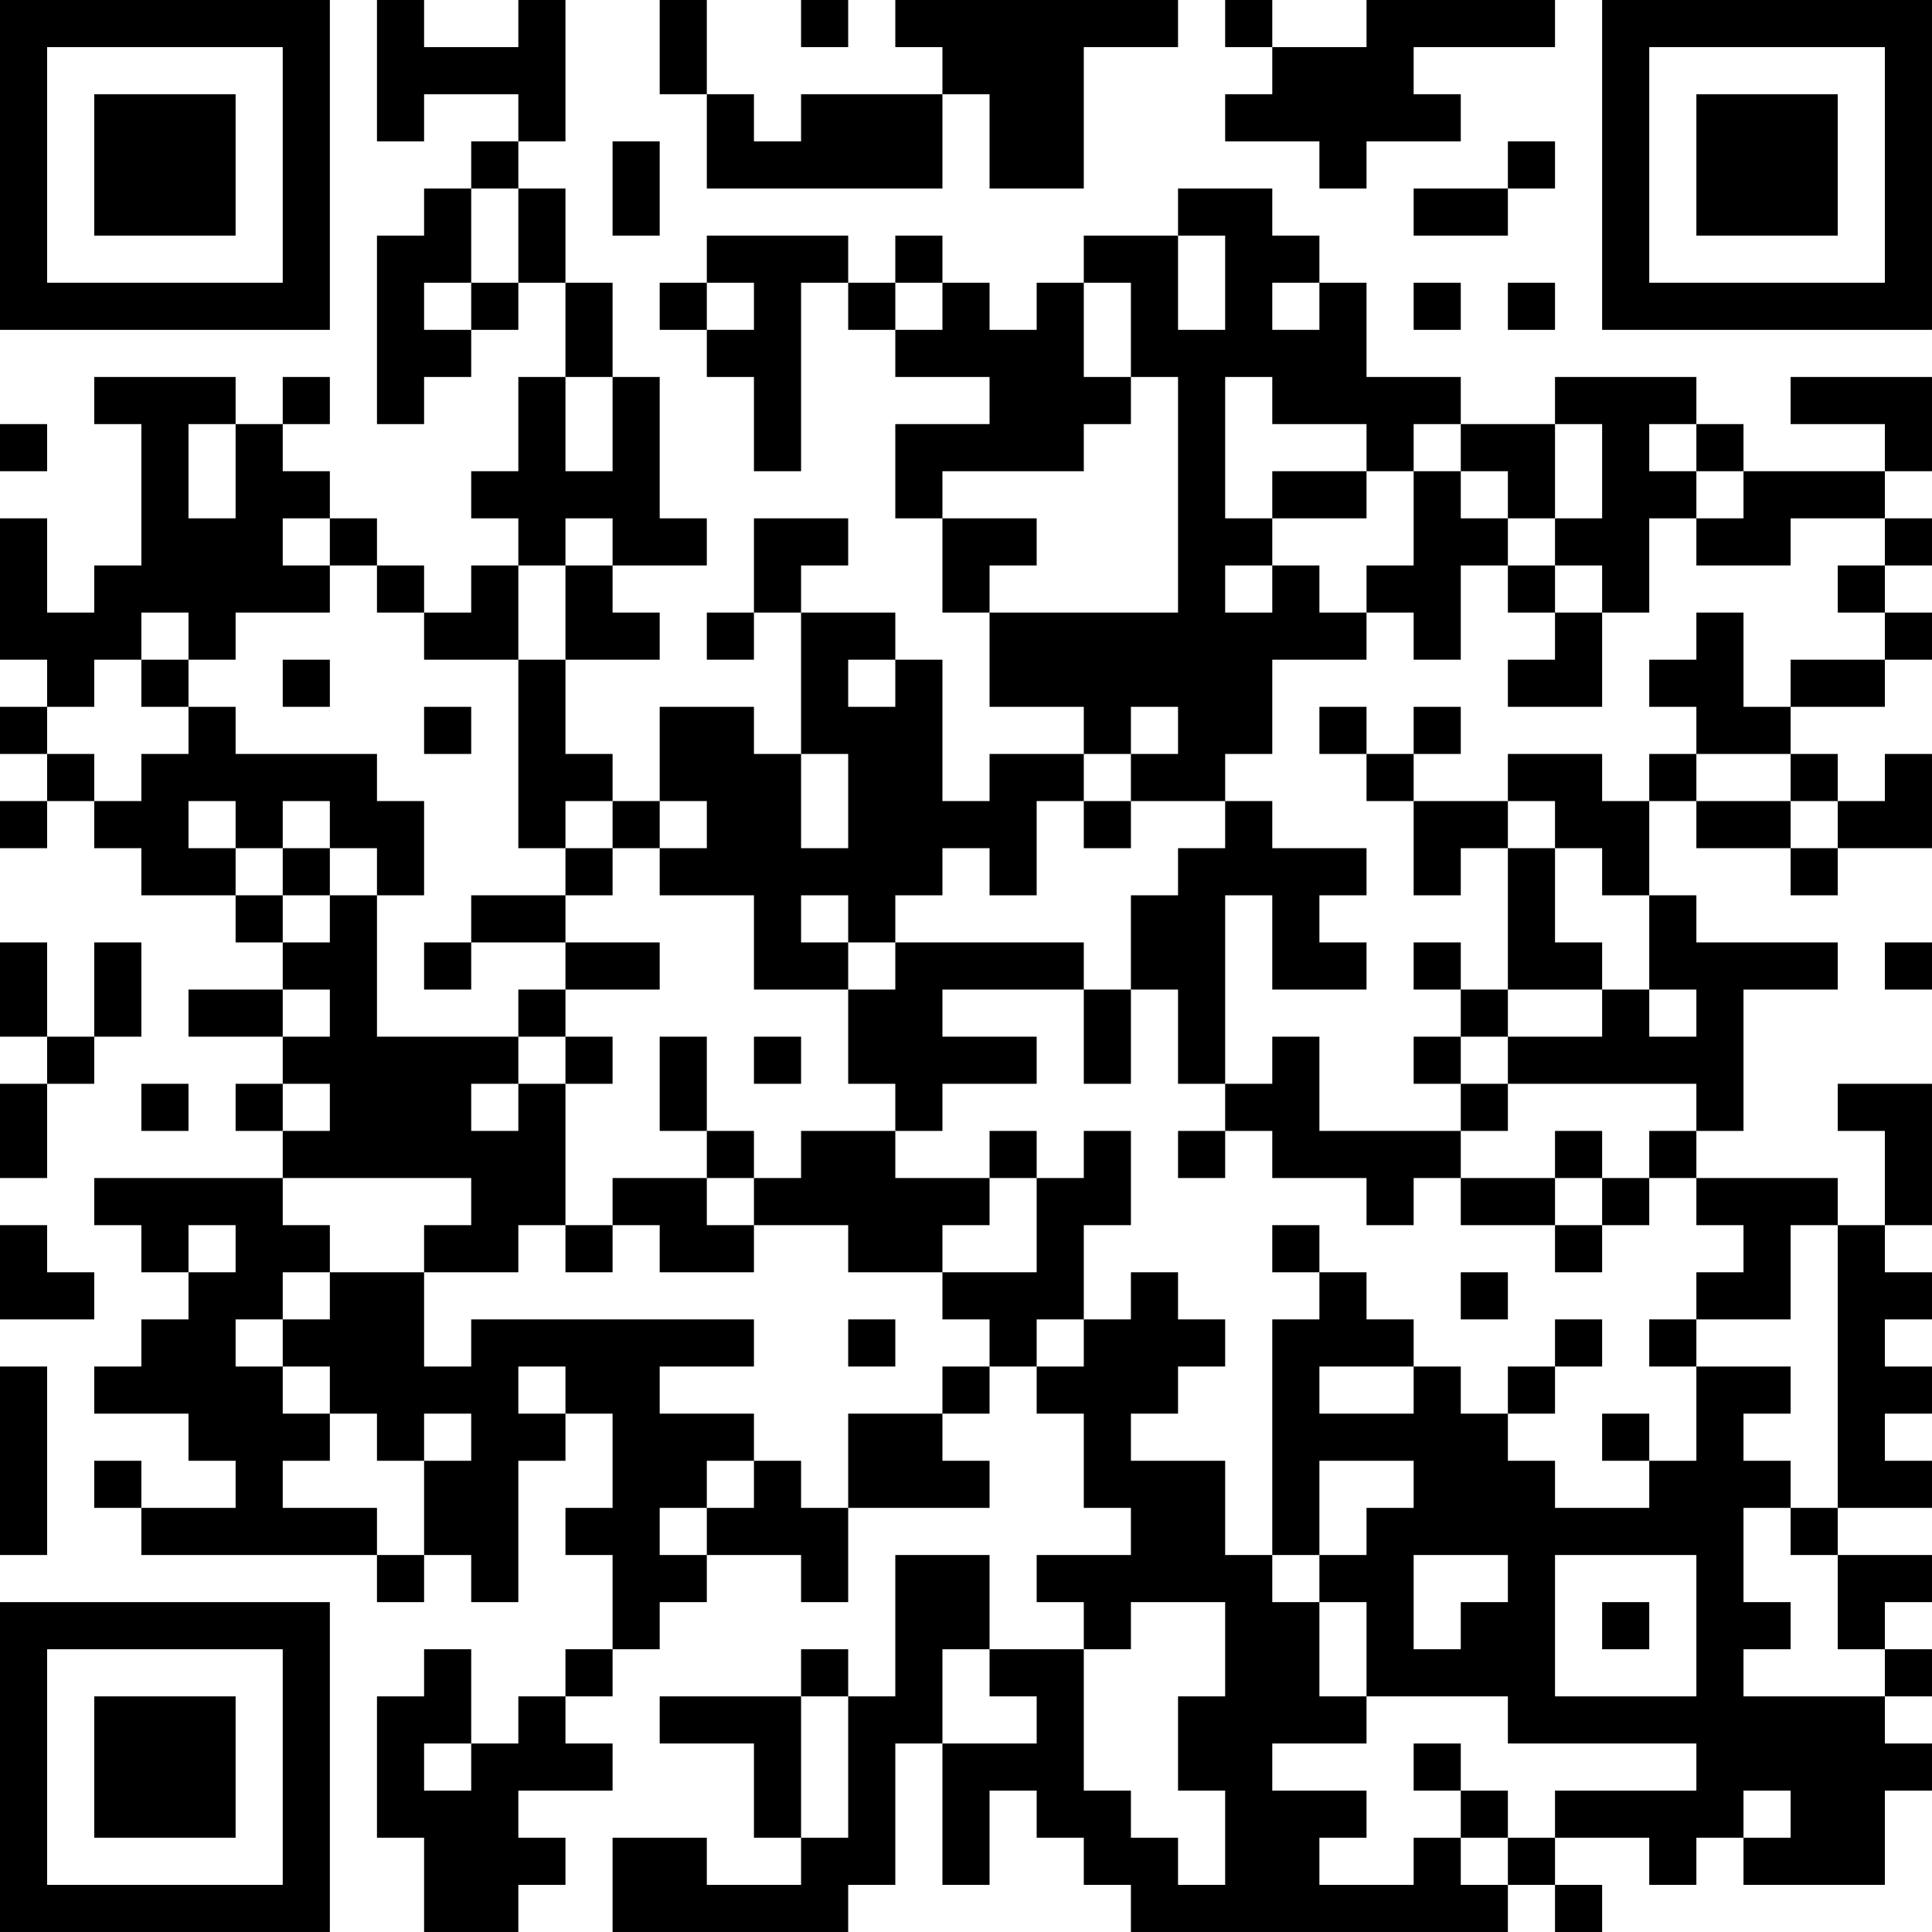 <?xml version="1.0" encoding="UTF-8"?>
<svg xmlns="http://www.w3.org/2000/svg" version="1.1" width="200" height="200" viewBox="0 0 200 200"><rect x="0" y="0" width="200" height="200" fill="#ffffff"/><g transform="scale(4.878)"><g transform="translate(0,0)"><path fill-rule="evenodd" d="M8 0L8 3L9 3L9 2L11 2L11 3L10 3L10 4L9 4L9 5L8 5L8 9L9 9L9 8L10 8L10 7L11 7L11 6L12 6L12 8L11 8L11 10L10 10L10 11L11 11L11 12L10 12L10 13L9 13L9 12L8 12L8 11L7 11L7 10L6 10L6 9L7 9L7 8L6 8L6 9L5 9L5 8L2 8L2 9L3 9L3 12L2 12L2 13L1 13L1 11L0 11L0 14L1 14L1 15L0 15L0 16L1 16L1 17L0 17L0 18L1 18L1 17L2 17L2 18L3 18L3 19L5 19L5 20L6 20L6 21L4 21L4 22L6 22L6 23L5 23L5 24L6 24L6 25L2 25L2 26L3 26L3 27L4 27L4 28L3 28L3 29L2 29L2 30L4 30L4 31L5 31L5 32L3 32L3 31L2 31L2 32L3 32L3 33L8 33L8 34L9 34L9 33L10 33L10 34L11 34L11 31L12 31L12 30L13 30L13 32L12 32L12 33L13 33L13 35L12 35L12 36L11 36L11 37L10 37L10 35L9 35L9 36L8 36L8 39L9 39L9 41L11 41L11 40L12 40L12 39L11 39L11 38L13 38L13 37L12 37L12 36L13 36L13 35L14 35L14 34L15 34L15 33L17 33L17 34L18 34L18 32L21 32L21 31L20 31L20 30L21 30L21 29L22 29L22 30L23 30L23 32L24 32L24 33L22 33L22 34L23 34L23 35L21 35L21 33L19 33L19 36L18 36L18 35L17 35L17 36L14 36L14 37L16 37L16 39L17 39L17 40L15 40L15 39L13 39L13 41L18 41L18 40L19 40L19 37L20 37L20 40L21 40L21 38L22 38L22 39L23 39L23 40L24 40L24 41L32 41L32 40L33 40L33 41L34 41L34 40L33 40L33 39L35 39L35 40L36 40L36 39L37 39L37 40L40 40L40 38L41 38L41 37L40 37L40 36L41 36L41 35L40 35L40 34L41 34L41 33L39 33L39 32L41 32L41 31L40 31L40 30L41 30L41 29L40 29L40 28L41 28L41 27L40 27L40 26L41 26L41 23L39 23L39 24L40 24L40 26L39 26L39 25L36 25L36 24L37 24L37 21L39 21L39 20L36 20L36 19L35 19L35 17L36 17L36 18L38 18L38 19L39 19L39 18L41 18L41 16L40 16L40 17L39 17L39 16L38 16L38 15L40 15L40 14L41 14L41 13L40 13L40 12L41 12L41 11L40 11L40 10L41 10L41 8L38 8L38 9L40 9L40 10L37 10L37 9L36 9L36 8L33 8L33 9L31 9L31 8L29 8L29 6L28 6L28 5L27 5L27 4L25 4L25 5L23 5L23 6L22 6L22 7L21 7L21 6L20 6L20 5L19 5L19 6L18 6L18 5L15 5L15 6L14 6L14 7L15 7L15 8L16 8L16 10L17 10L17 6L18 6L18 7L19 7L19 8L21 8L21 9L19 9L19 11L20 11L20 13L21 13L21 15L23 15L23 16L21 16L21 17L20 17L20 14L19 14L19 13L17 13L17 12L18 12L18 11L16 11L16 13L15 13L15 14L16 14L16 13L17 13L17 16L16 16L16 15L14 15L14 17L13 17L13 16L12 16L12 14L14 14L14 13L13 13L13 12L15 12L15 11L14 11L14 8L13 8L13 6L12 6L12 4L11 4L11 3L12 3L12 0L11 0L11 1L9 1L9 0ZM14 0L14 2L15 2L15 4L20 4L20 2L21 2L21 4L23 4L23 1L25 1L25 0L19 0L19 1L20 1L20 2L17 2L17 3L16 3L16 2L15 2L15 0ZM17 0L17 1L18 1L18 0ZM26 0L26 1L27 1L27 2L26 2L26 3L28 3L28 4L29 4L29 3L31 3L31 2L30 2L30 1L33 1L33 0L29 0L29 1L27 1L27 0ZM13 3L13 5L14 5L14 3ZM32 3L32 4L30 4L30 5L32 5L32 4L33 4L33 3ZM10 4L10 6L9 6L9 7L10 7L10 6L11 6L11 4ZM25 5L25 7L26 7L26 5ZM15 6L15 7L16 7L16 6ZM19 6L19 7L20 7L20 6ZM23 6L23 8L24 8L24 9L23 9L23 10L20 10L20 11L22 11L22 12L21 12L21 13L25 13L25 8L24 8L24 6ZM27 6L27 7L28 7L28 6ZM30 6L30 7L31 7L31 6ZM32 6L32 7L33 7L33 6ZM12 8L12 10L13 10L13 8ZM26 8L26 11L27 11L27 12L26 12L26 13L27 13L27 12L28 12L28 13L29 13L29 14L27 14L27 16L26 16L26 17L24 17L24 16L25 16L25 15L24 15L24 16L23 16L23 17L22 17L22 19L21 19L21 18L20 18L20 19L19 19L19 20L18 20L18 19L17 19L17 20L18 20L18 21L16 21L16 19L14 19L14 18L15 18L15 17L14 17L14 18L13 18L13 17L12 17L12 18L11 18L11 14L12 14L12 12L13 12L13 11L12 11L12 12L11 12L11 14L9 14L9 13L8 13L8 12L7 12L7 11L6 11L6 12L7 12L7 13L5 13L5 14L4 14L4 13L3 13L3 14L2 14L2 15L1 15L1 16L2 16L2 17L3 17L3 16L4 16L4 15L5 15L5 16L8 16L8 17L9 17L9 19L8 19L8 18L7 18L7 17L6 17L6 18L5 18L5 17L4 17L4 18L5 18L5 19L6 19L6 20L7 20L7 19L8 19L8 22L11 22L11 23L10 23L10 24L11 24L11 23L12 23L12 26L11 26L11 27L9 27L9 26L10 26L10 25L6 25L6 26L7 26L7 27L6 27L6 28L5 28L5 29L6 29L6 30L7 30L7 31L6 31L6 32L8 32L8 33L9 33L9 31L10 31L10 30L9 30L9 31L8 31L8 30L7 30L7 29L6 29L6 28L7 28L7 27L9 27L9 29L10 29L10 28L16 28L16 29L14 29L14 30L16 30L16 31L15 31L15 32L14 32L14 33L15 33L15 32L16 32L16 31L17 31L17 32L18 32L18 30L20 30L20 29L21 29L21 28L20 28L20 27L22 27L22 25L23 25L23 24L24 24L24 26L23 26L23 28L22 28L22 29L23 29L23 28L24 28L24 27L25 27L25 28L26 28L26 29L25 29L25 30L24 30L24 31L26 31L26 33L27 33L27 34L28 34L28 36L29 36L29 37L27 37L27 38L29 38L29 39L28 39L28 40L30 40L30 39L31 39L31 40L32 40L32 39L33 39L33 38L36 38L36 37L32 37L32 36L29 36L29 34L28 34L28 33L29 33L29 32L30 32L30 31L28 31L28 33L27 33L27 28L28 28L28 27L29 27L29 28L30 28L30 29L28 29L28 30L30 30L30 29L31 29L31 30L32 30L32 31L33 31L33 32L35 32L35 31L36 31L36 29L38 29L38 30L37 30L37 31L38 31L38 32L37 32L37 34L38 34L38 35L37 35L37 36L40 36L40 35L39 35L39 33L38 33L38 32L39 32L39 26L38 26L38 28L36 28L36 27L37 27L37 26L36 26L36 25L35 25L35 24L36 24L36 23L32 23L32 22L34 22L34 21L35 21L35 22L36 22L36 21L35 21L35 19L34 19L34 18L33 18L33 17L32 17L32 16L34 16L34 17L35 17L35 16L36 16L36 17L38 17L38 18L39 18L39 17L38 17L38 16L36 16L36 15L35 15L35 14L36 14L36 13L37 13L37 15L38 15L38 14L40 14L40 13L39 13L39 12L40 12L40 11L38 11L38 12L36 12L36 11L37 11L37 10L36 10L36 9L35 9L35 10L36 10L36 11L35 11L35 13L34 13L34 12L33 12L33 11L34 11L34 9L33 9L33 11L32 11L32 10L31 10L31 9L30 9L30 10L29 10L29 9L27 9L27 8ZM0 9L0 10L1 10L1 9ZM4 9L4 11L5 11L5 9ZM27 10L27 11L29 11L29 10ZM30 10L30 12L29 12L29 13L30 13L30 14L31 14L31 12L32 12L32 13L33 13L33 14L32 14L32 15L34 15L34 13L33 13L33 12L32 12L32 11L31 11L31 10ZM3 14L3 15L4 15L4 14ZM6 14L6 15L7 15L7 14ZM18 14L18 15L19 15L19 14ZM9 15L9 16L10 16L10 15ZM28 15L28 16L29 16L29 17L30 17L30 19L31 19L31 18L32 18L32 21L31 21L31 20L30 20L30 21L31 21L31 22L30 22L30 23L31 23L31 24L28 24L28 22L27 22L27 23L26 23L26 19L27 19L27 21L29 21L29 20L28 20L28 19L29 19L29 18L27 18L27 17L26 17L26 18L25 18L25 19L24 19L24 21L23 21L23 20L19 20L19 21L18 21L18 23L19 23L19 24L17 24L17 25L16 25L16 24L15 24L15 22L14 22L14 24L15 24L15 25L13 25L13 26L12 26L12 27L13 27L13 26L14 26L14 27L16 27L16 26L18 26L18 27L20 27L20 26L21 26L21 25L22 25L22 24L21 24L21 25L19 25L19 24L20 24L20 23L22 23L22 22L20 22L20 21L23 21L23 23L24 23L24 21L25 21L25 23L26 23L26 24L25 24L25 25L26 25L26 24L27 24L27 25L29 25L29 26L30 26L30 25L31 25L31 26L33 26L33 27L34 27L34 26L35 26L35 25L34 25L34 24L33 24L33 25L31 25L31 24L32 24L32 23L31 23L31 22L32 22L32 21L34 21L34 20L33 20L33 18L32 18L32 17L30 17L30 16L31 16L31 15L30 15L30 16L29 16L29 15ZM17 16L17 18L18 18L18 16ZM23 17L23 18L24 18L24 17ZM6 18L6 19L7 19L7 18ZM12 18L12 19L10 19L10 20L9 20L9 21L10 21L10 20L12 20L12 21L11 21L11 22L12 22L12 23L13 23L13 22L12 22L12 21L14 21L14 20L12 20L12 19L13 19L13 18ZM0 20L0 22L1 22L1 23L0 23L0 25L1 25L1 23L2 23L2 22L3 22L3 20L2 20L2 22L1 22L1 20ZM40 20L40 21L41 21L41 20ZM6 21L6 22L7 22L7 21ZM16 22L16 23L17 23L17 22ZM3 23L3 24L4 24L4 23ZM6 23L6 24L7 24L7 23ZM15 25L15 26L16 26L16 25ZM33 25L33 26L34 26L34 25ZM0 26L0 28L2 28L2 27L1 27L1 26ZM4 26L4 27L5 27L5 26ZM27 26L27 27L28 27L28 26ZM31 27L31 28L32 28L32 27ZM18 28L18 29L19 29L19 28ZM33 28L33 29L32 29L32 30L33 30L33 29L34 29L34 28ZM35 28L35 29L36 29L36 28ZM0 29L0 33L1 33L1 29ZM11 29L11 30L12 30L12 29ZM34 30L34 31L35 31L35 30ZM30 33L30 35L31 35L31 34L32 34L32 33ZM33 33L33 36L36 36L36 33ZM24 34L24 35L23 35L23 38L24 38L24 39L25 39L25 40L26 40L26 38L25 38L25 36L26 36L26 34ZM34 34L34 35L35 35L35 34ZM20 35L20 37L22 37L22 36L21 36L21 35ZM17 36L17 39L18 39L18 36ZM9 37L9 38L10 38L10 37ZM30 37L30 38L31 38L31 39L32 39L32 38L31 38L31 37ZM37 38L37 39L38 39L38 38ZM0 0L0 7L7 7L7 0ZM1 1L1 6L6 6L6 1ZM2 2L2 5L5 5L5 2ZM34 0L34 7L41 7L41 0ZM35 1L35 6L40 6L40 1ZM36 2L36 5L39 5L39 2ZM0 34L0 41L7 41L7 34ZM1 35L1 40L6 40L6 35ZM2 36L2 39L5 39L5 36Z" fill="#000000"/></g></g></svg>
